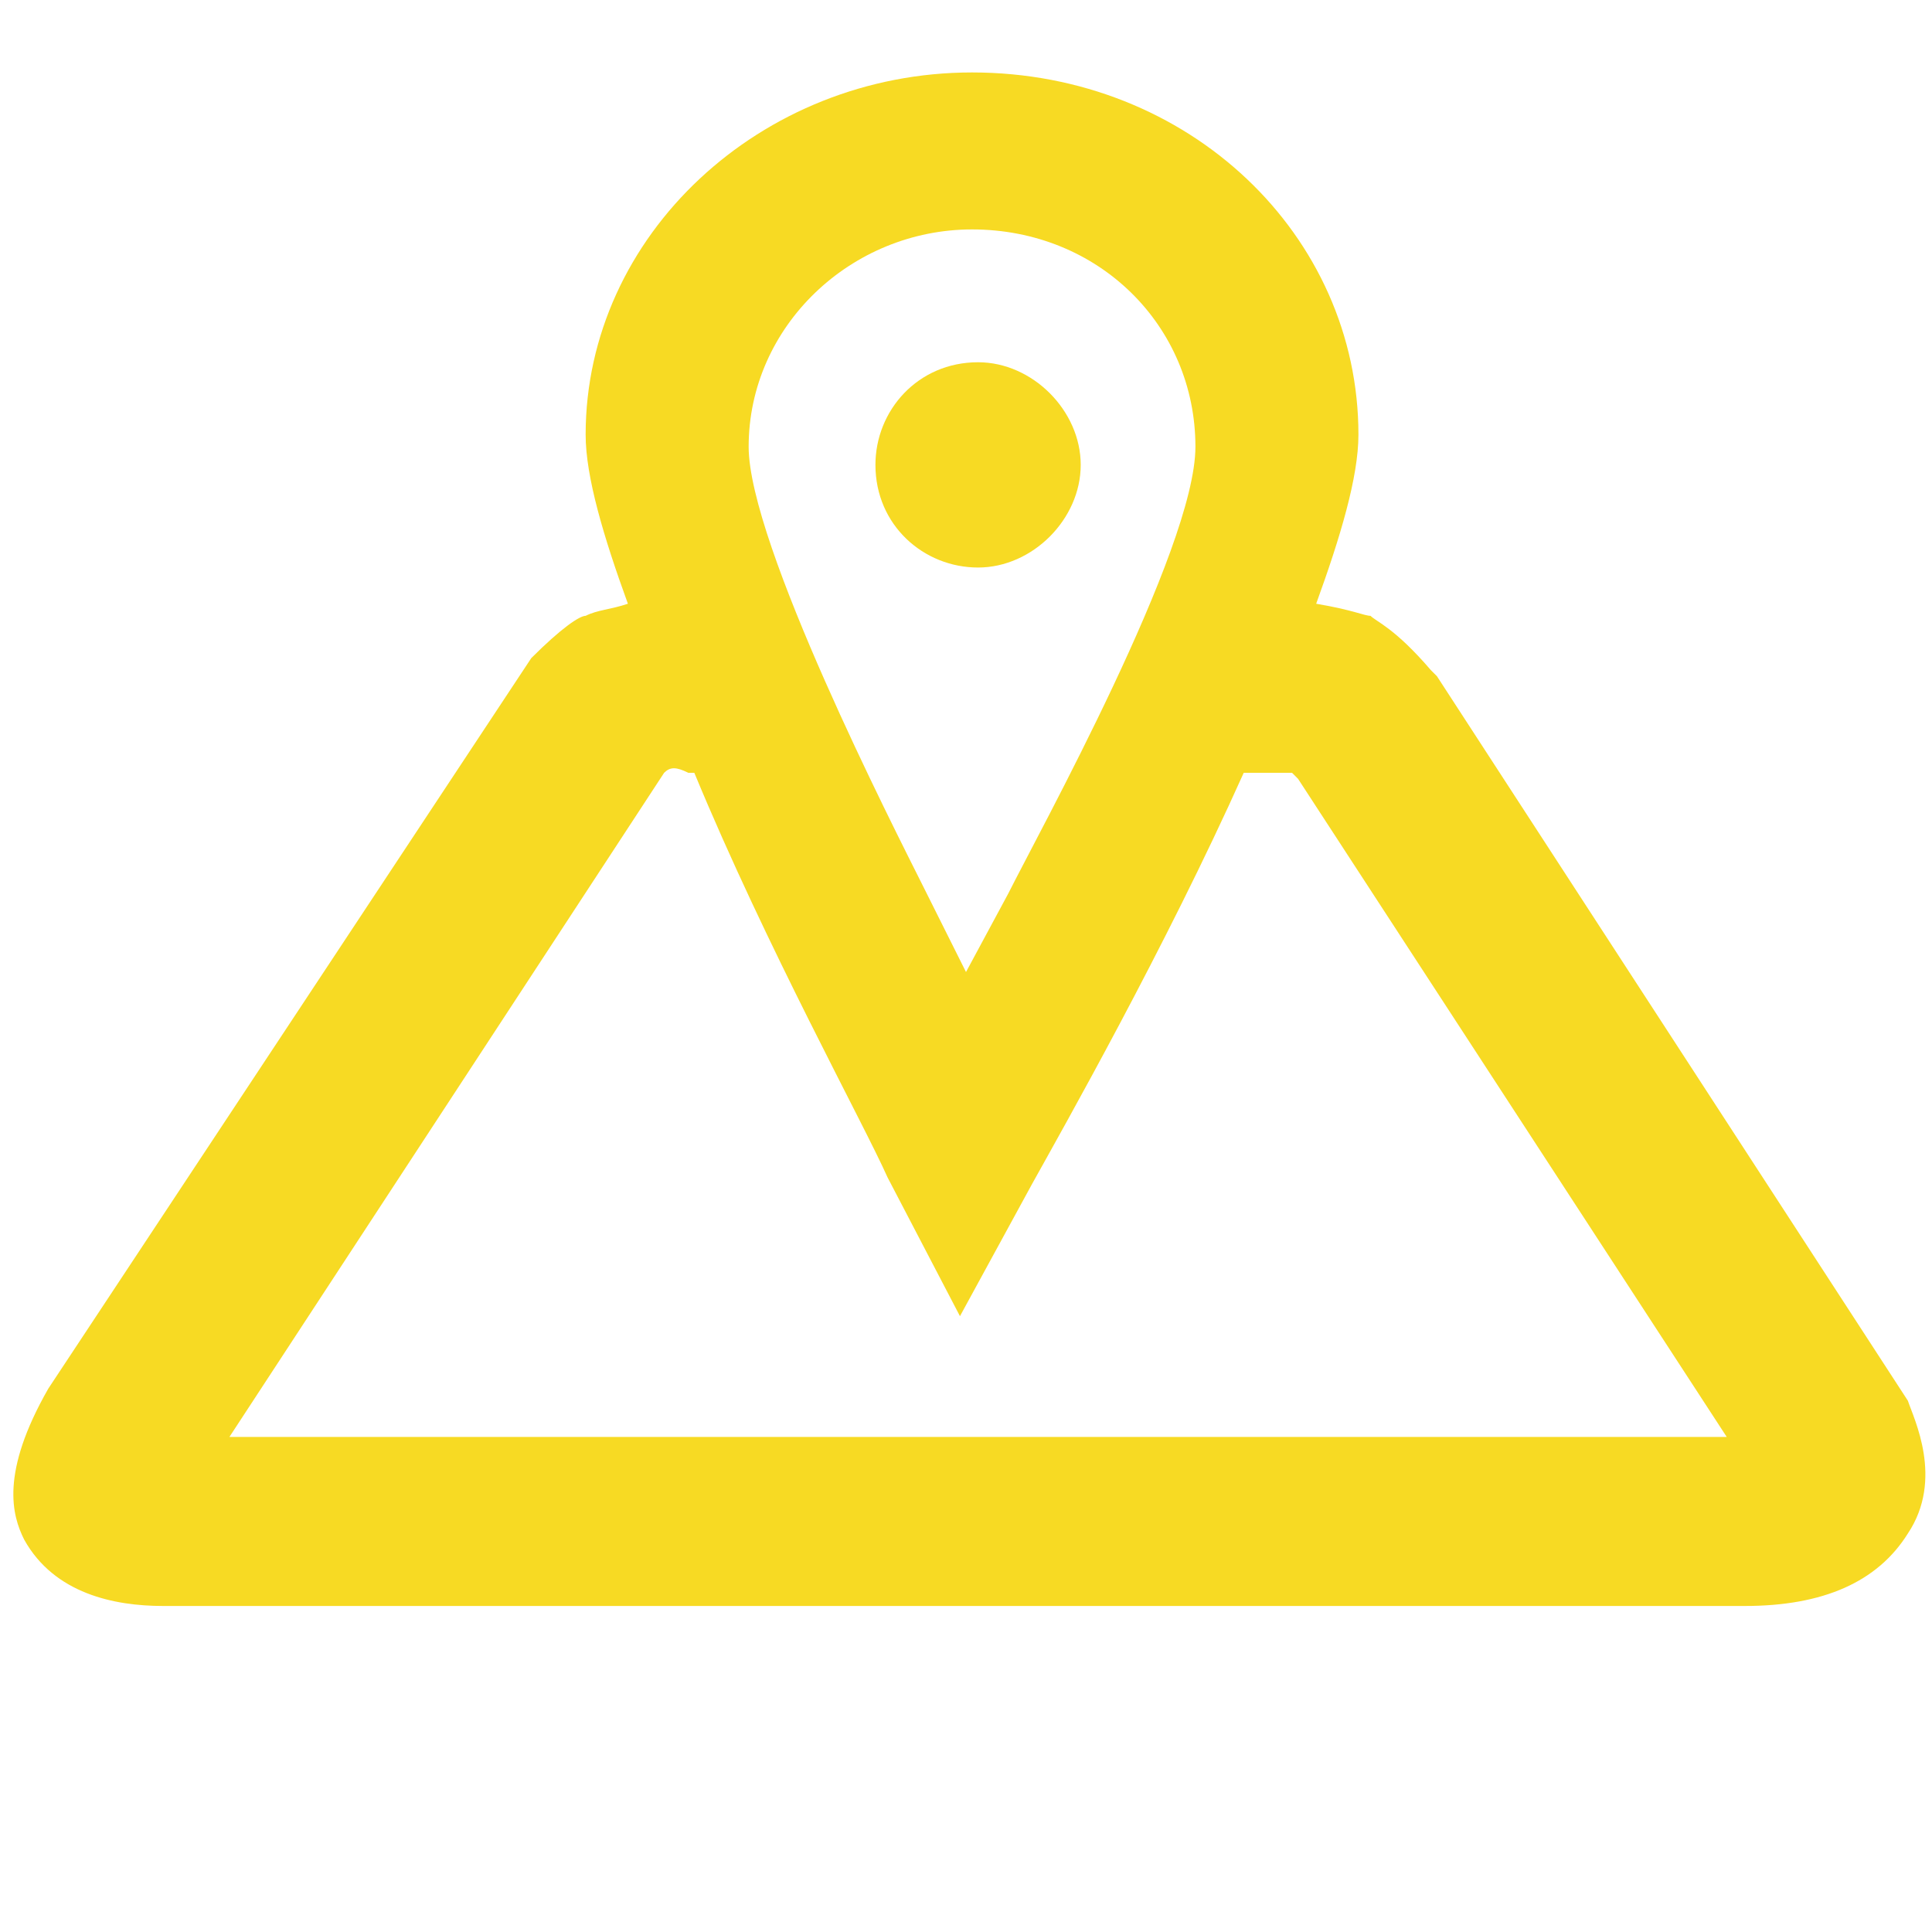 <?xml version="1.0" encoding="utf-8"?>
<!-- Generator: Adobe Illustrator 16.0.4, SVG Export Plug-In . SVG Version: 6.00 Build 0)  -->
<!DOCTYPE svg PUBLIC "-//W3C//DTD SVG 1.1//EN" "http://www.w3.org/Graphics/SVG/1.1/DTD/svg11.dtd">
<svg version="1.1" id="Слой_1" xmlns="http://www.w3.org/2000/svg" xmlns:xlink="http://www.w3.org/1999/xlink" x="0px" y="0px"
	 width="32px" height="32px" viewBox="0 0 32 32" enable-background="new 0 0 32 32" xml:space="preserve">
<g>
	<path fill="#F7DA23" d="M17.9,7.7c0,0.9-0.8,1.7-1.7,1.7c-0.9,0-1.7-0.7-1.7-1.7c0-0.9,0.7-1.7,1.7-1.7C17.1,6,17.9,6.8,17.9,7.7z"
		/>
</g>
<path fill="#F7DA23" d="M31.6,23.2l-7.8-12l-0.1-0.1c-0.6-0.7-0.9-0.8-1-0.9c-0.1,0-0.3-0.1-0.9-0.2c0.4-1.1,0.7-2.1,0.7-2.8
	c0-3.3-2.8-6-6.4-6c-3.5,0-6.4,2.7-6.4,6c0,0.7,0.3,1.7,0.7,2.8c-0.3,0.1-0.5,0.1-0.7,0.2c-0.1,0-0.4,0.2-0.9,0.7L0.8,23
	c-0.8,1.4-0.6,2.1-0.4,2.5c0.5,0.9,1.5,1.1,2.3,1.1h25.9c0,0,0.1,0,0.3,0c1.3,0,2.2-0.4,2.7-1.2C32.2,24.5,31.7,23.5,31.6,23.2z
	 M16.1,3.8c2.1,0,3.7,1.6,3.7,3.6c0,1.7-2.6,6.4-3.1,7.4L16,16.1l-0.7-1.4c-0.5-1-2.9-5.7-2.9-7.3C12.4,5.4,14.1,3.8,16.1,3.8z
	 M3.8,23.8l7.2-11c0.1-0.1,0.2-0.1,0.4,0h0.1c1.2,2.9,2.8,5.8,3.2,6.7l1.2,2.3l1.2-2.2c0.5-0.9,2.2-3.9,3.5-6.8h0.5
	c0.1,0,0.2,0,0.3,0l0.1,0.1l7.1,10.9H3.8z"/>
</svg>
